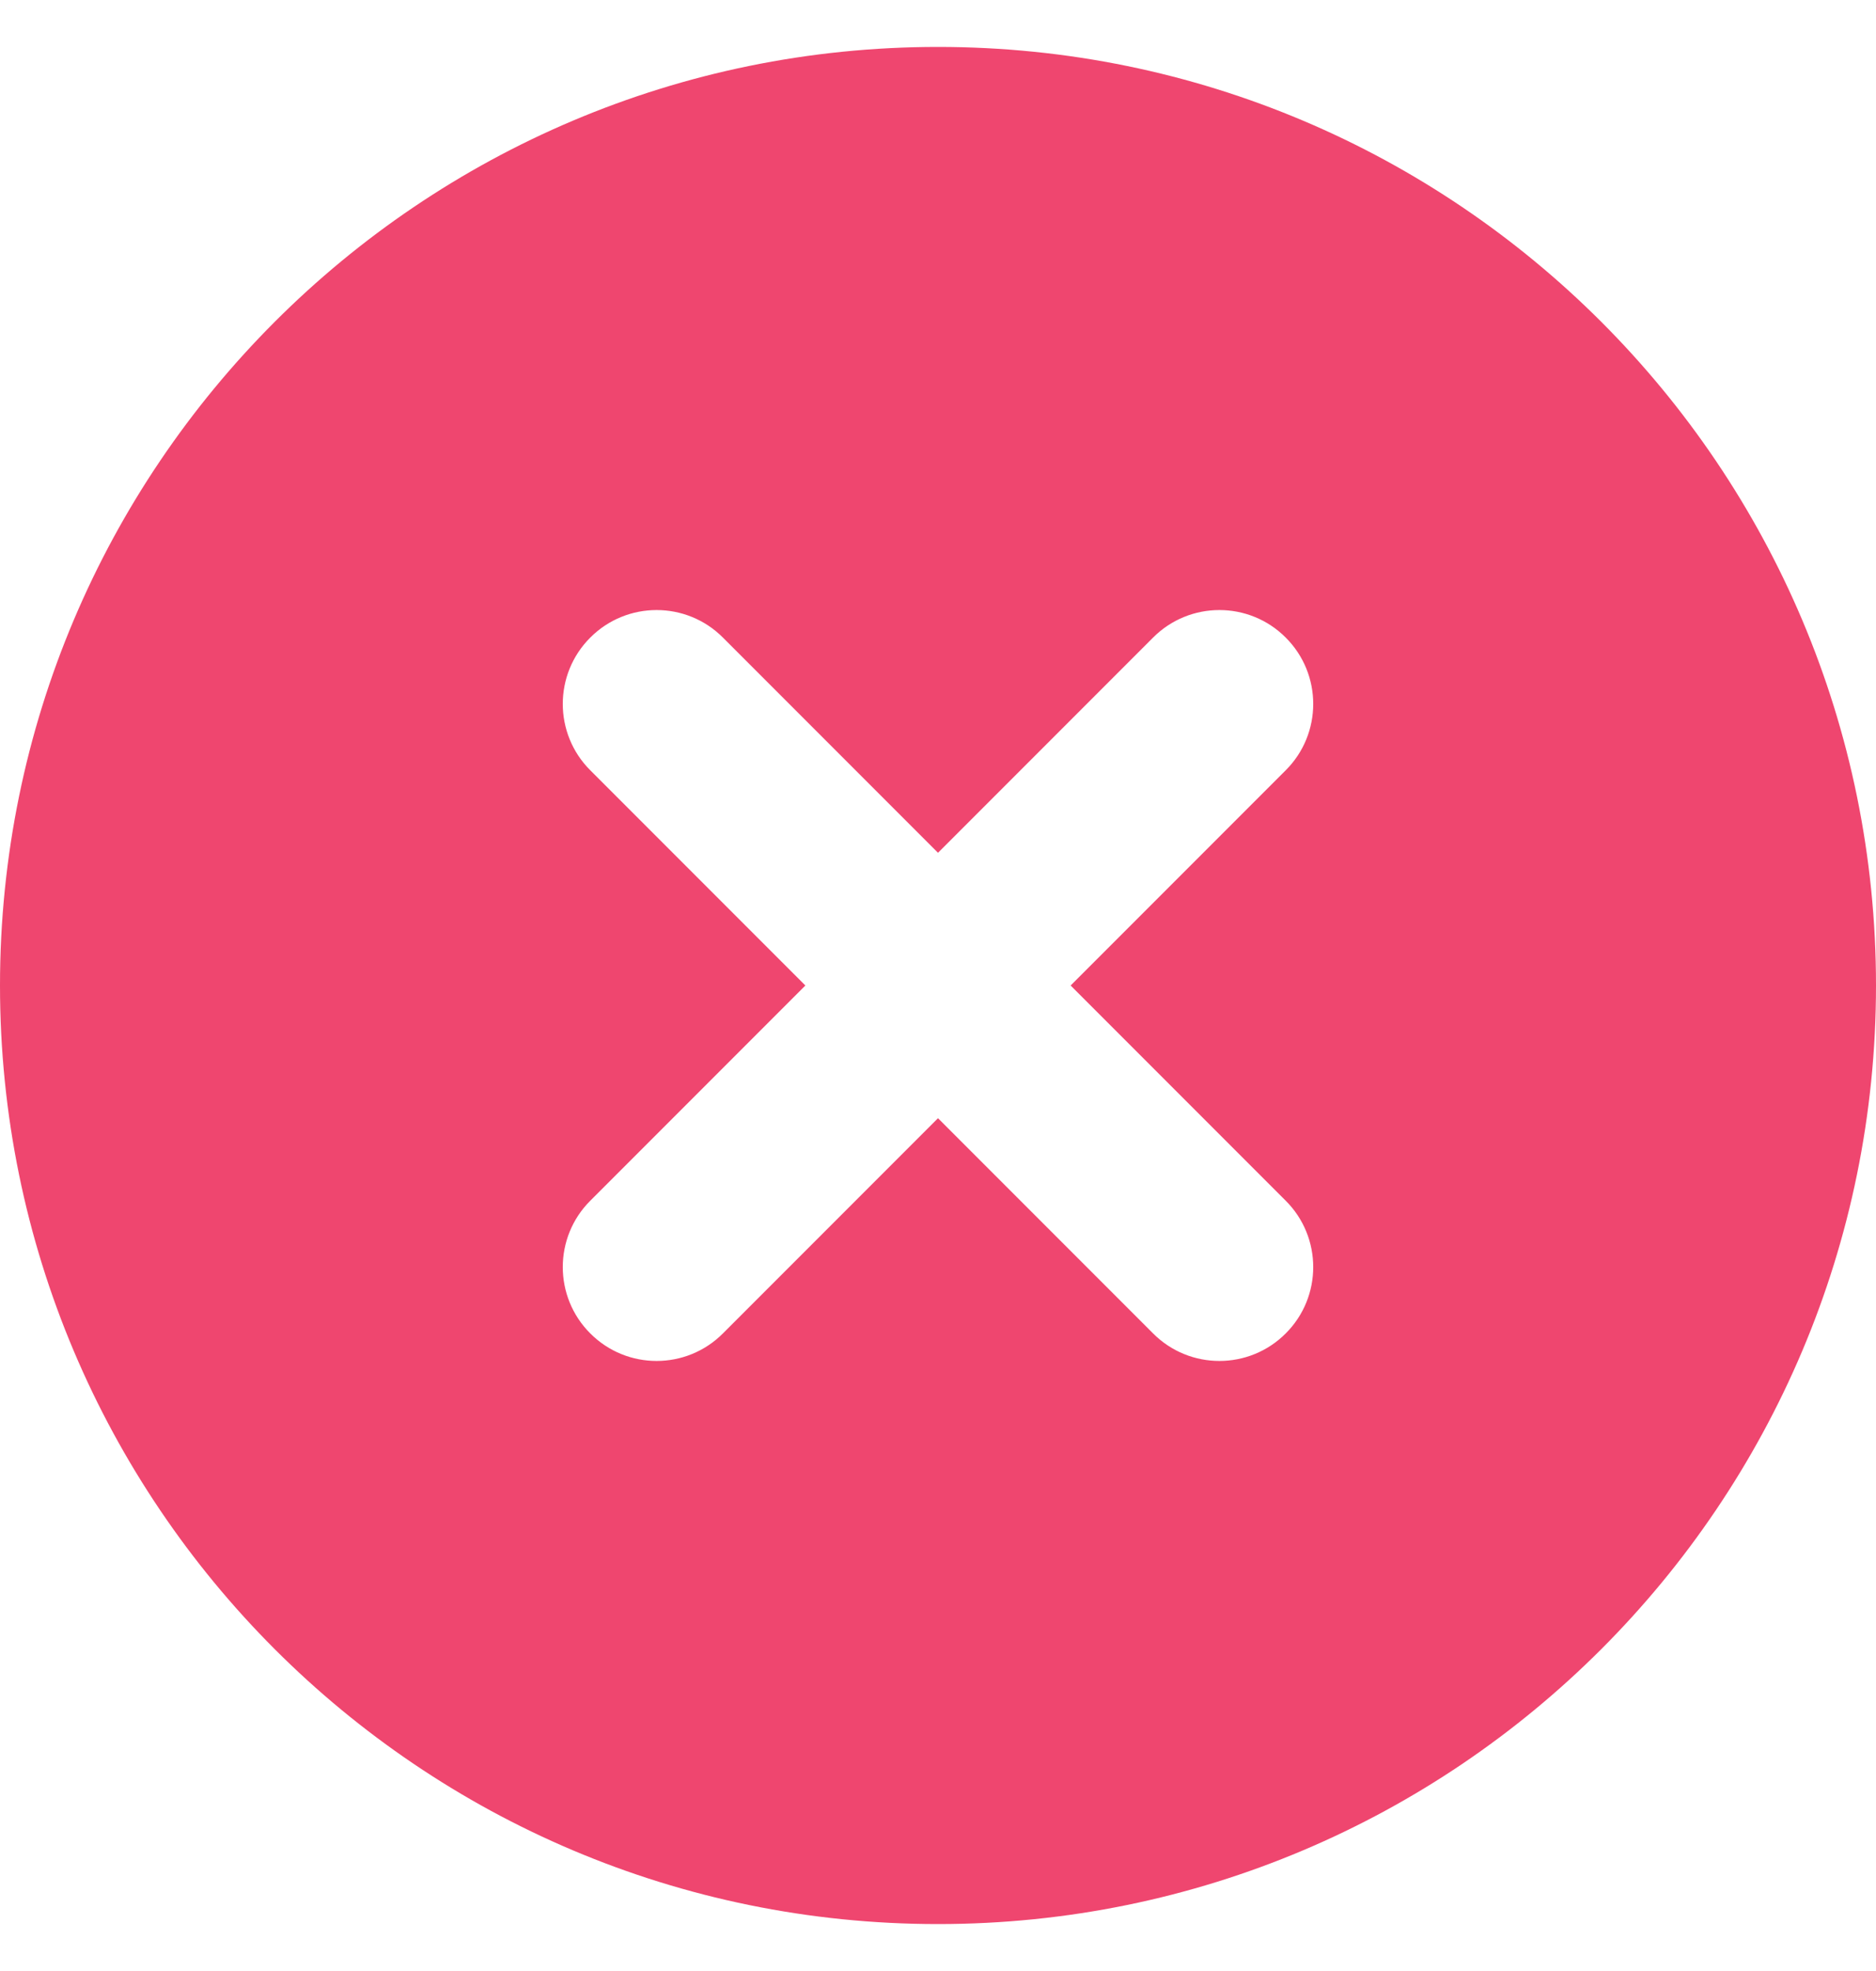 <svg width="20" height="21" viewBox="0 0 20 21" fill="none" xmlns="http://www.w3.org/2000/svg">
<g clip-path="url(#clip0_3044_34786)">
<path fill-rule="evenodd" clip-rule="evenodd" d="M10 20.5C15.523 20.5 20 16.023 20 10.5C20 4.977 15.523 0.5 10 0.5C4.477 0.5 0 4.977 0 10.5C0 16.023 4.477 20.5 10 20.5ZM7.707 6.793C7.317 6.402 6.683 6.402 6.293 6.793C5.902 7.183 5.902 7.817 6.293 8.207L8.586 10.5L6.293 12.793C5.902 13.183 5.902 13.817 6.293 14.207C6.683 14.598 7.317 14.598 7.707 14.207L10 11.914L12.293 14.207C12.683 14.598 13.317 14.598 13.707 14.207C14.098 13.817 14.098 13.183 13.707 12.793L11.414 10.5L13.707 8.207C14.098 7.817 14.098 7.183 13.707 6.793C13.317 6.402 12.683 6.402 12.293 6.793L10 9.086L7.707 6.793Z" fill="#EF466F"/>
</g>
<defs>
<clipPath id="clip0_3044_34786">
<rect width="20" height="20" fill="white" transform="translate(0 0.5)"/>
</clipPath>
</defs>
</svg>
